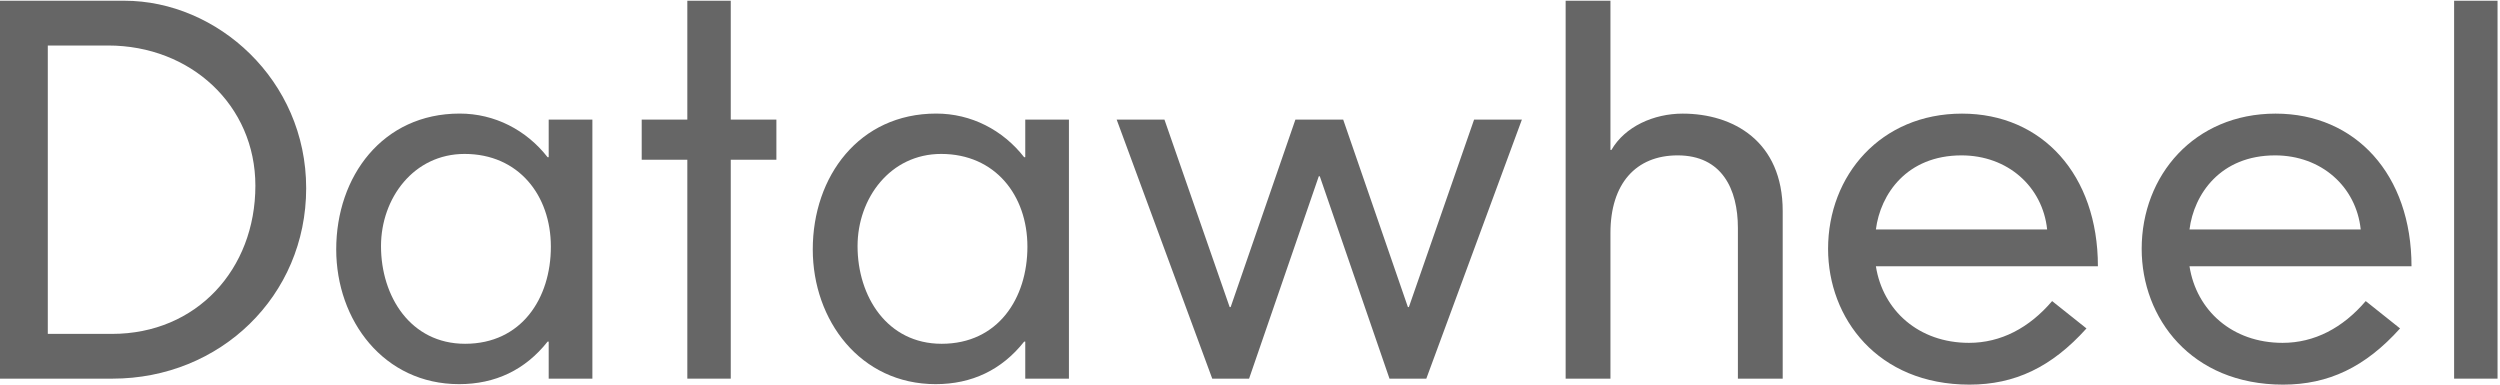 <?xml version="1.0" encoding="UTF-8" standalone="no"?>
<svg width="234px" height="36px" viewBox="0 0 234 36" version="1.1" xmlns="http://www.w3.org/2000/svg" xmlns:xlink="http://www.w3.org/1999/xlink">
    <!-- Generator: Sketch 3.6.1 (26313) - http://www.bohemiancoding.com/sketch -->
    <title>Logotype</title>
    <desc>Created with Sketch.</desc>
    <defs>
        <path id="path-1" d="M0,0.069 L233.77,0.069 L233.77,36 L0,36 L0,0.069 Z"></path>
        <path id="path-3" d="M0,0.069 L233.77,0.069 L233.77,36 L0,36 L0,0.069 Z"></path>
        <path id="path-5" d="M0,0.069 L233.77,0.069 L233.77,36 L0,36 L0,0.069 Z"></path>
        <path id="path-7" d="M0,0.069 L233.77,0.069 L233.77,36 L0,36 L0,0.069 Z"></path>
    </defs>
    <g id="Welcome" stroke="none" stroke-width="1" fill="none" fill-rule="evenodd">
        <g id="Desktop-HD-Home" transform="translate(-603, -100)">
            <g id="l" transform="translate(173, 100)">
                <g id="Logotype" transform="translate(430, 0)">
                    <mask id="mask-2" fill="white">
                        <use xlink:href="#path-1"></use>
                    </mask>
                    <g id="Clip-2"></g>
                    <path d="M10.485,31.252 C18.407,31.252 23.904,25.201 23.904,17.383 C23.904,9.844 17.846,4.259 10.111,4.259 L4.474,4.259 L4.474,31.252 L10.485,31.252 Z M0,0.069 L11.65,0.069 C20.316,0.069 28.658,7.471 28.658,17.616 C28.658,27.715 20.597,35.441 10.531,35.441 L0,35.441 L0,0.069 Z" id="Fill-1" fill="#666666"></path>
                    <path d="M137.975,11.194 L142.449,11.194 L133.503,35.441 L130.056,35.441 L123.532,16.499 L123.439,16.499 L116.914,35.441 L113.466,35.441 L104.52,11.194 L108.992,11.194 L115.095,28.74 L115.191,28.74 L121.25,11.194 L125.722,11.194 L131.779,28.74 L131.872,28.74 L137.975,11.194 Z" id="Fill-4" fill="#666666"></path>
                    <path d="M162.667,21.339 C162.667,17.708 161.176,14.543 157.027,14.543 C153.114,14.543 150.738,17.197 150.738,21.805 L150.738,35.442 L146.544,35.442 L146.544,0.069 L150.738,0.069 L150.738,14.034 L150.83,14.034 C152.089,11.844 154.792,10.635 157.495,10.635 C162.2,10.635 166.861,13.194 166.861,19.757 L166.861,35.442 L162.667,35.442 L162.667,21.339 Z" id="Fill-6" fill="#666666"></path>
                    <mask id="mask-4" fill="white">
                        <use xlink:href="#path-3"></use>
                    </mask>
                    <g id="Clip-9"></g>
                    <path d="M191.613,21.479 C191.192,17.476 187.931,14.544 183.599,14.544 C178.472,14.544 176.002,18.175 175.583,21.479 L191.613,21.479 Z M195.294,30.741 C192.033,34.371 188.582,36 184.344,36 C175.723,36 171.108,29.763 171.108,23.293 C171.108,16.407 176.048,10.635 183.644,10.635 C191.146,10.635 196.364,16.359 196.364,24.923 L175.583,24.923 C176.236,29.064 179.59,32.091 184.298,32.091 C187.28,32.091 189.935,30.695 192.079,28.181 L195.294,30.741 Z" id="Fill-8" fill="#666666"></path>
                    <mask id="mask-6" fill="white">
                        <use xlink:href="#path-5"></use>
                    </mask>
                    <g id="Clip-12"></g>
                    <path d="M220.963,21.479 C220.545,17.476 217.282,14.544 212.949,14.544 C207.825,14.544 205.353,18.175 204.936,21.479 L220.963,21.479 Z M224.645,30.741 C221.384,34.371 217.935,36 213.697,36 C205.075,36 200.461,29.763 200.461,23.293 C200.461,16.407 205.401,10.635 212.997,10.635 C220.497,10.635 225.717,16.359 225.717,24.923 L204.936,24.923 C205.587,29.064 208.941,32.091 213.649,32.091 C216.631,32.091 219.286,30.695 221.432,28.181 L224.645,30.741 Z" id="Fill-11" fill="#666666"></path>
                    <path d="M35.662,23.039 C35.662,27.736 38.422,32.178 43.534,32.178 C48.8,32.178 51.561,27.939 51.561,23.09 C51.561,18.29 48.544,14.408 43.485,14.408 C38.729,14.408 35.662,18.546 35.662,23.039 L35.662,23.039 Z M55.447,35.442 L51.358,35.442 L51.358,31.976 L51.255,31.976 C49.157,34.631 46.347,35.956 42.972,35.956 C35.917,35.956 31.47,29.983 31.47,23.345 C31.47,16.503 35.815,10.63 43.024,10.63 C46.298,10.63 49.259,12.161 51.255,14.715 L51.358,14.715 L51.358,11.193 L55.447,11.193 L55.447,35.442 Z" id="Fill-14" fill="#666666"></path>
                    <path d="M80.267,23.039 C80.267,27.736 83.028,32.178 88.14,32.178 C93.406,32.178 96.166,27.939 96.166,23.09 C96.166,18.29 93.15,14.408 88.09,14.408 C83.334,14.408 80.267,18.546 80.267,23.039 L80.267,23.039 Z M100.052,35.442 L95.964,35.442 L95.964,31.976 L95.86,31.976 C93.762,34.631 90.953,35.956 87.577,35.956 C80.522,35.956 76.075,29.983 76.075,23.345 C76.075,16.503 80.421,10.63 87.629,10.63 C90.903,10.63 93.865,12.161 95.86,14.715 L95.964,14.715 L95.964,11.193 L100.052,11.193 L100.052,35.442 Z" id="Fill-16" fill="#666666"></path>
                    <path d="M68.399,35.441 L64.334,35.441 L64.334,14.951 L60.063,14.951 L60.063,11.194 L64.334,11.194 L64.334,0.069 L68.399,0.069 L68.399,11.194 L72.67,11.194 L72.67,14.951 L68.399,14.951 L68.399,35.441 Z" id="Fill-18" fill="#666666"></path>
                    <mask id="mask-8" fill="white">
                        <use xlink:href="#path-7"></use>
                    </mask>
                    <g id="Clip-21"></g>
                    <path d="M233.77,35.441 L229.705,35.441 L229.705,0.069 L233.77,0.069 L233.77,35.441 Z" id="Fill-20" fill="#666666"></path>
                </g>
            </g>
        </g>
    </g>
</svg>